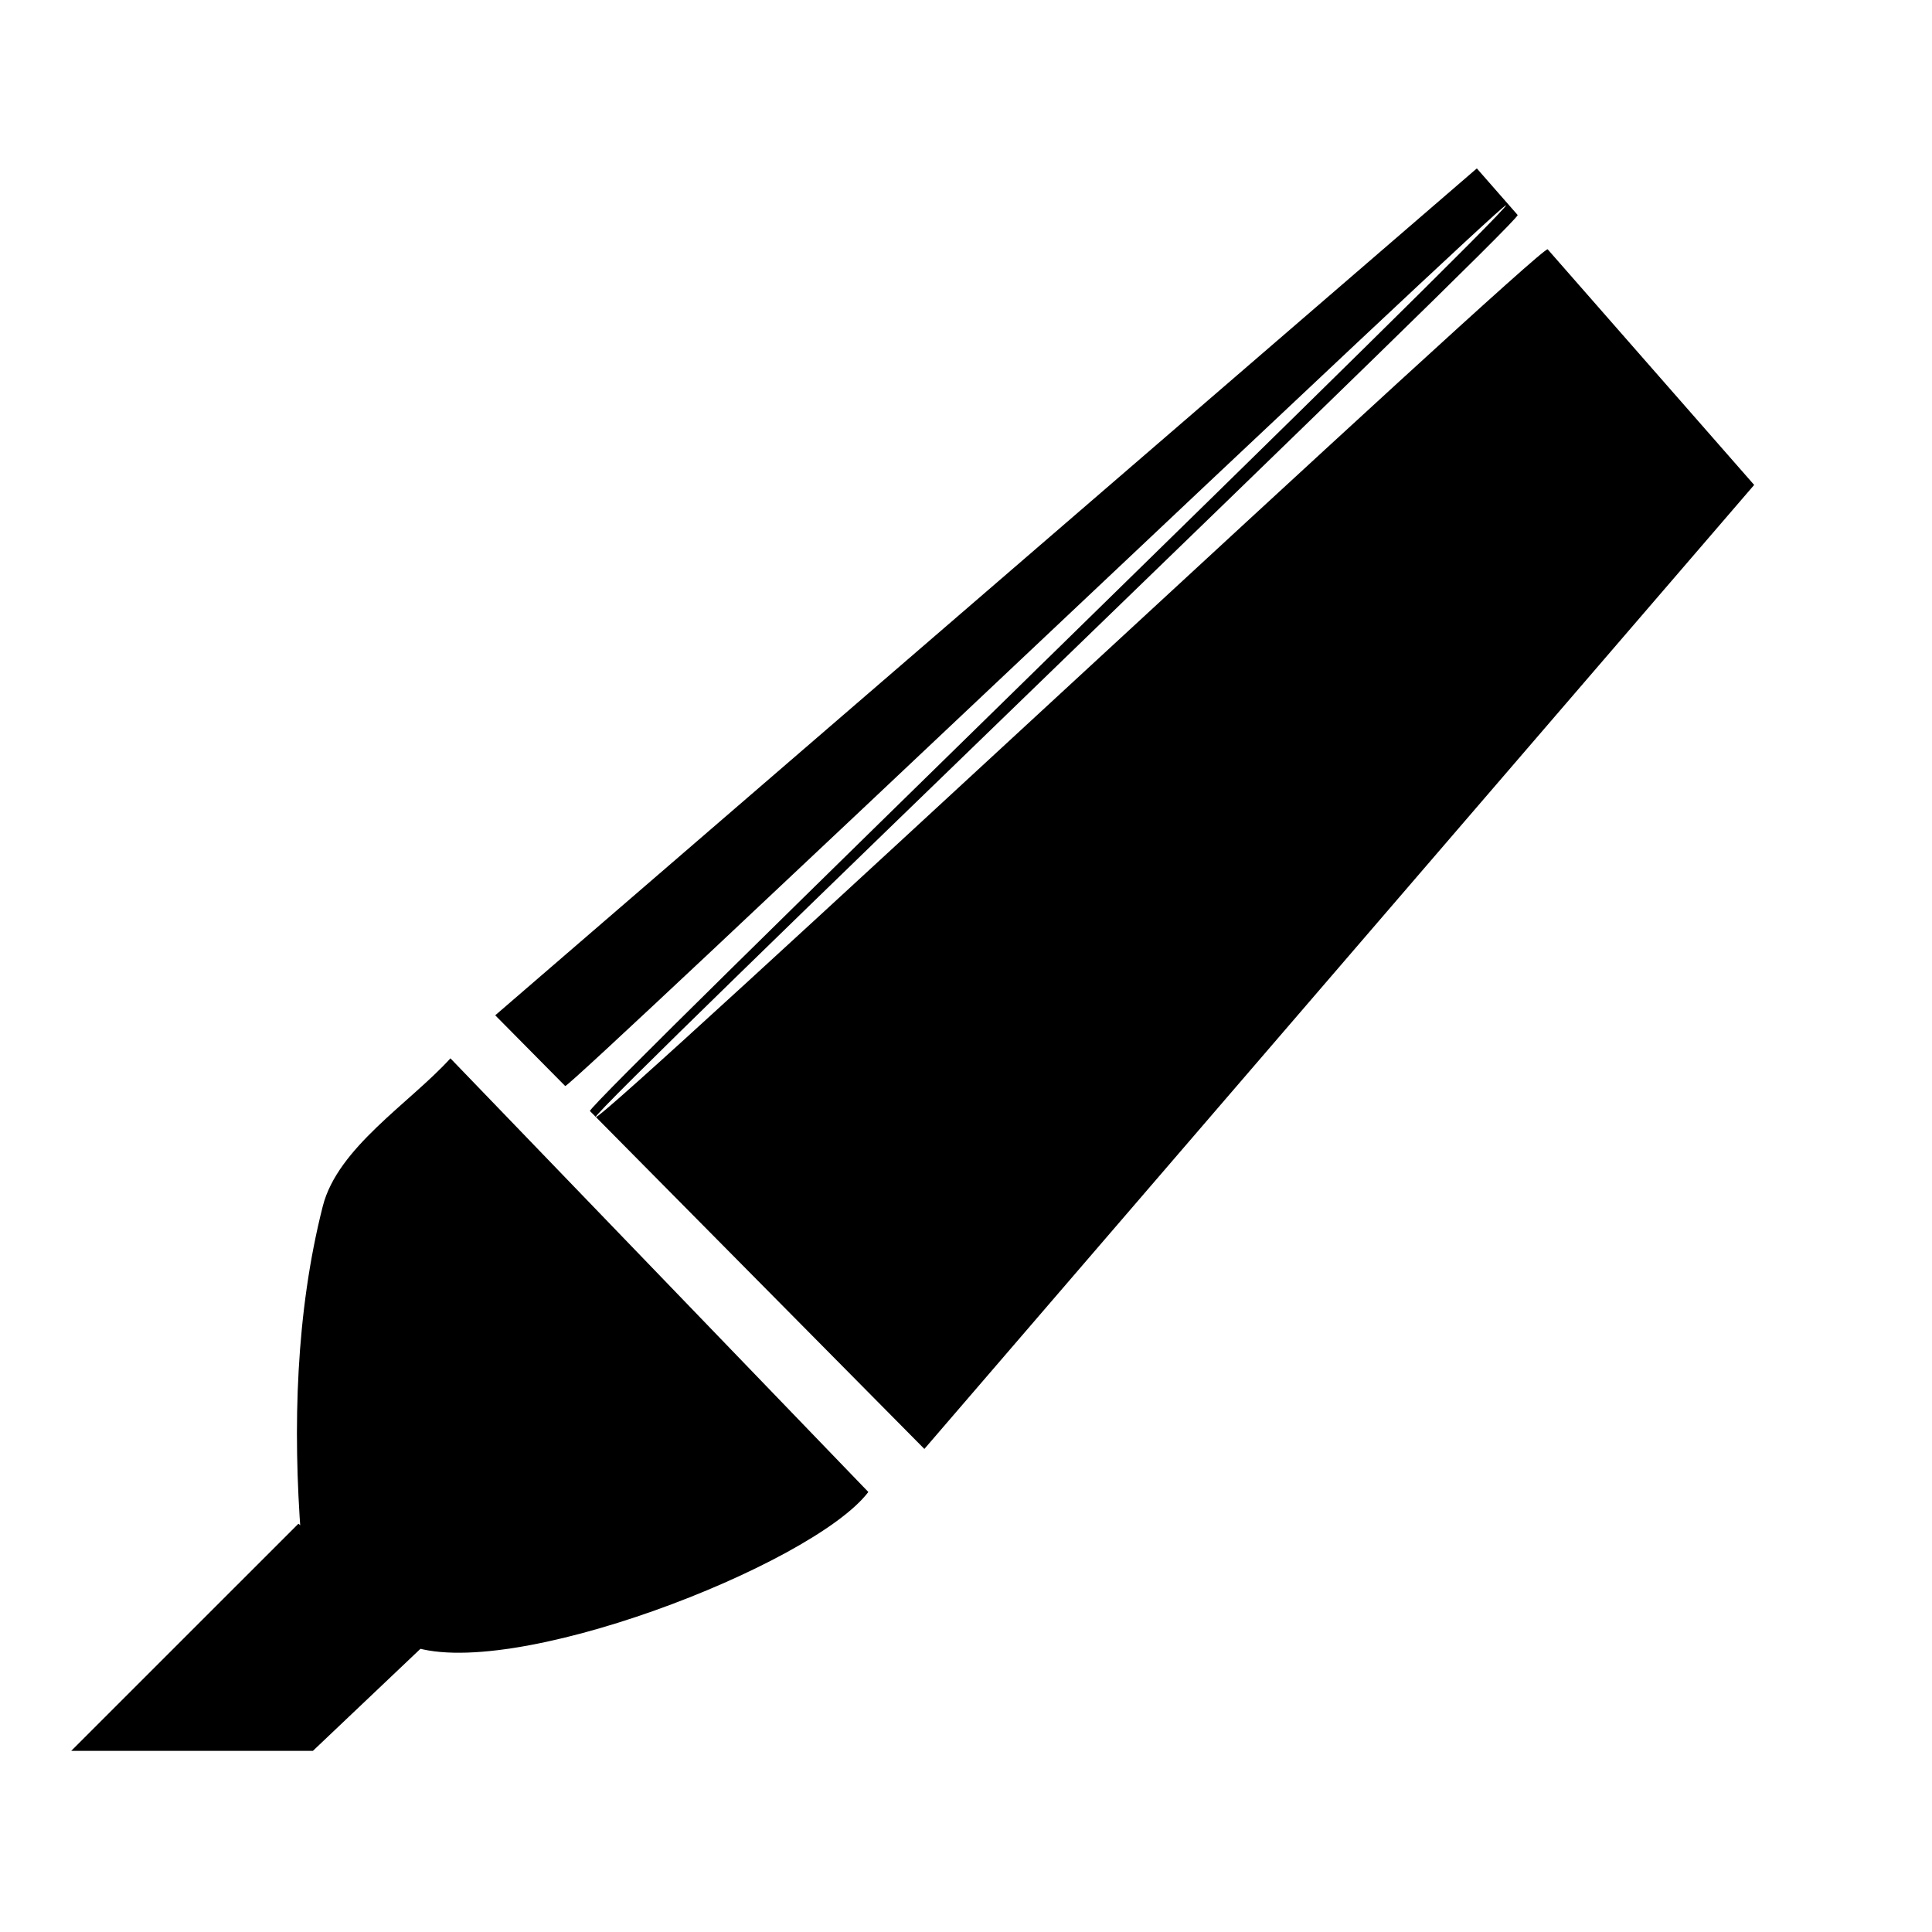 <?xml version="1.0" encoding="utf-8"?>
<!-- Generator: Adobe Illustrator 16.0.0, SVG Export Plug-In . SVG Version: 6.00 Build 0)  -->
<!DOCTYPE svg PUBLIC "-//W3C//DTD SVG 1.1//EN" "http://www.w3.org/Graphics/SVG/1.1/DTD/svg11.dtd">
<svg version="1.1" id="Layer_1" xmlns="http://www.w3.org/2000/svg" xmlns:xlink="http://www.w3.org/1999/xlink" x="0px" y="0px"
	 width="64px" height="64px" viewBox="0 0 64 64" style="enable-background:new 0 0 64 64;" xml:space="preserve">
<style type="text/css">
<![CDATA[
	.st0{fill:#119E49;}
	.st1{fill:#E71A48;}
	.st2{fill-rule:evenodd;clip-rule:evenodd;fill:#7F7F7F;}
	.st3{fill-rule:evenodd;clip-rule:evenodd;}
	.st4{fill-rule:evenodd;clip-rule:evenodd;fill:none;stroke:#000000;stroke-width:3;stroke-miterlimit:10;}
	.st5{fill:#FFFFFF;}
	.st6{fill:none;}
	.st7{opacity:0.5;fill:#ABABAB;stroke:#787677;stroke-width:3;stroke-miterlimit:10;}
	.st8{fill:none;stroke:#000000;stroke-width:2;stroke-miterlimit:10;}
	.st9{fill-rule:evenodd;clip-rule:evenodd;fill:#FFFFFF;}
	.st10{display:none;fill-rule:evenodd;clip-rule:evenodd;fill:none;stroke:#000000;stroke-width:3;stroke-miterlimit:10;}
	.st11{fill-rule:evenodd;clip-rule:evenodd;fill:none;stroke:#000000;stroke-width:2;stroke-miterlimit:10;}
	.st12{fill-rule:evenodd;clip-rule:evenodd;fill:none;stroke:#000000;stroke-miterlimit:10;}
	.st13{fill:#D3D3D3;}
	.st14{fill-rule:evenodd;clip-rule:evenodd;fill:#D3D3D3;}
]]>
</style>
<g>
	<path class="st3" d="M30.621,47.998c-3.754-3.794-7.307-7.384-11.078-11.193C19.385,36.645,50.044,6.96,49.887,6.8
		C49.772,6.683,18.84,36.092,18.723,35.976c-0.762-0.771-1.533-1.55-2.318-2.343c10.283-8.87,21.05-18.16,32.517-28.054
		c0.453,0.518,0.903,1.031,1.352,1.543c0.153,0.173-30.692,29.709-30.541,29.883C19.912,37.21,51.089,8.053,51.269,8.259
		c2.203,2.515,4.403,5.025,6.84,7.805C49.046,26.594,39.76,37.381,30.621,47.998z"/>
	<path class="st3" d="M28.765,49.424c-1.836,2.421-12.02,6.384-15.256,5.062c-1.475-0.602-3.436-2.254-3.536-3.557
		c-0.279-3.638-0.173-7.461,0.72-10.973c0.495-1.944,2.873-3.408,4.228-4.897C19.69,40.007,24.185,44.672,28.765,49.424z"/>
	<polyline points="10.365,58 2.359,58 9.884,50.476 14.578,54.002 	"/>
</g>
</svg>
